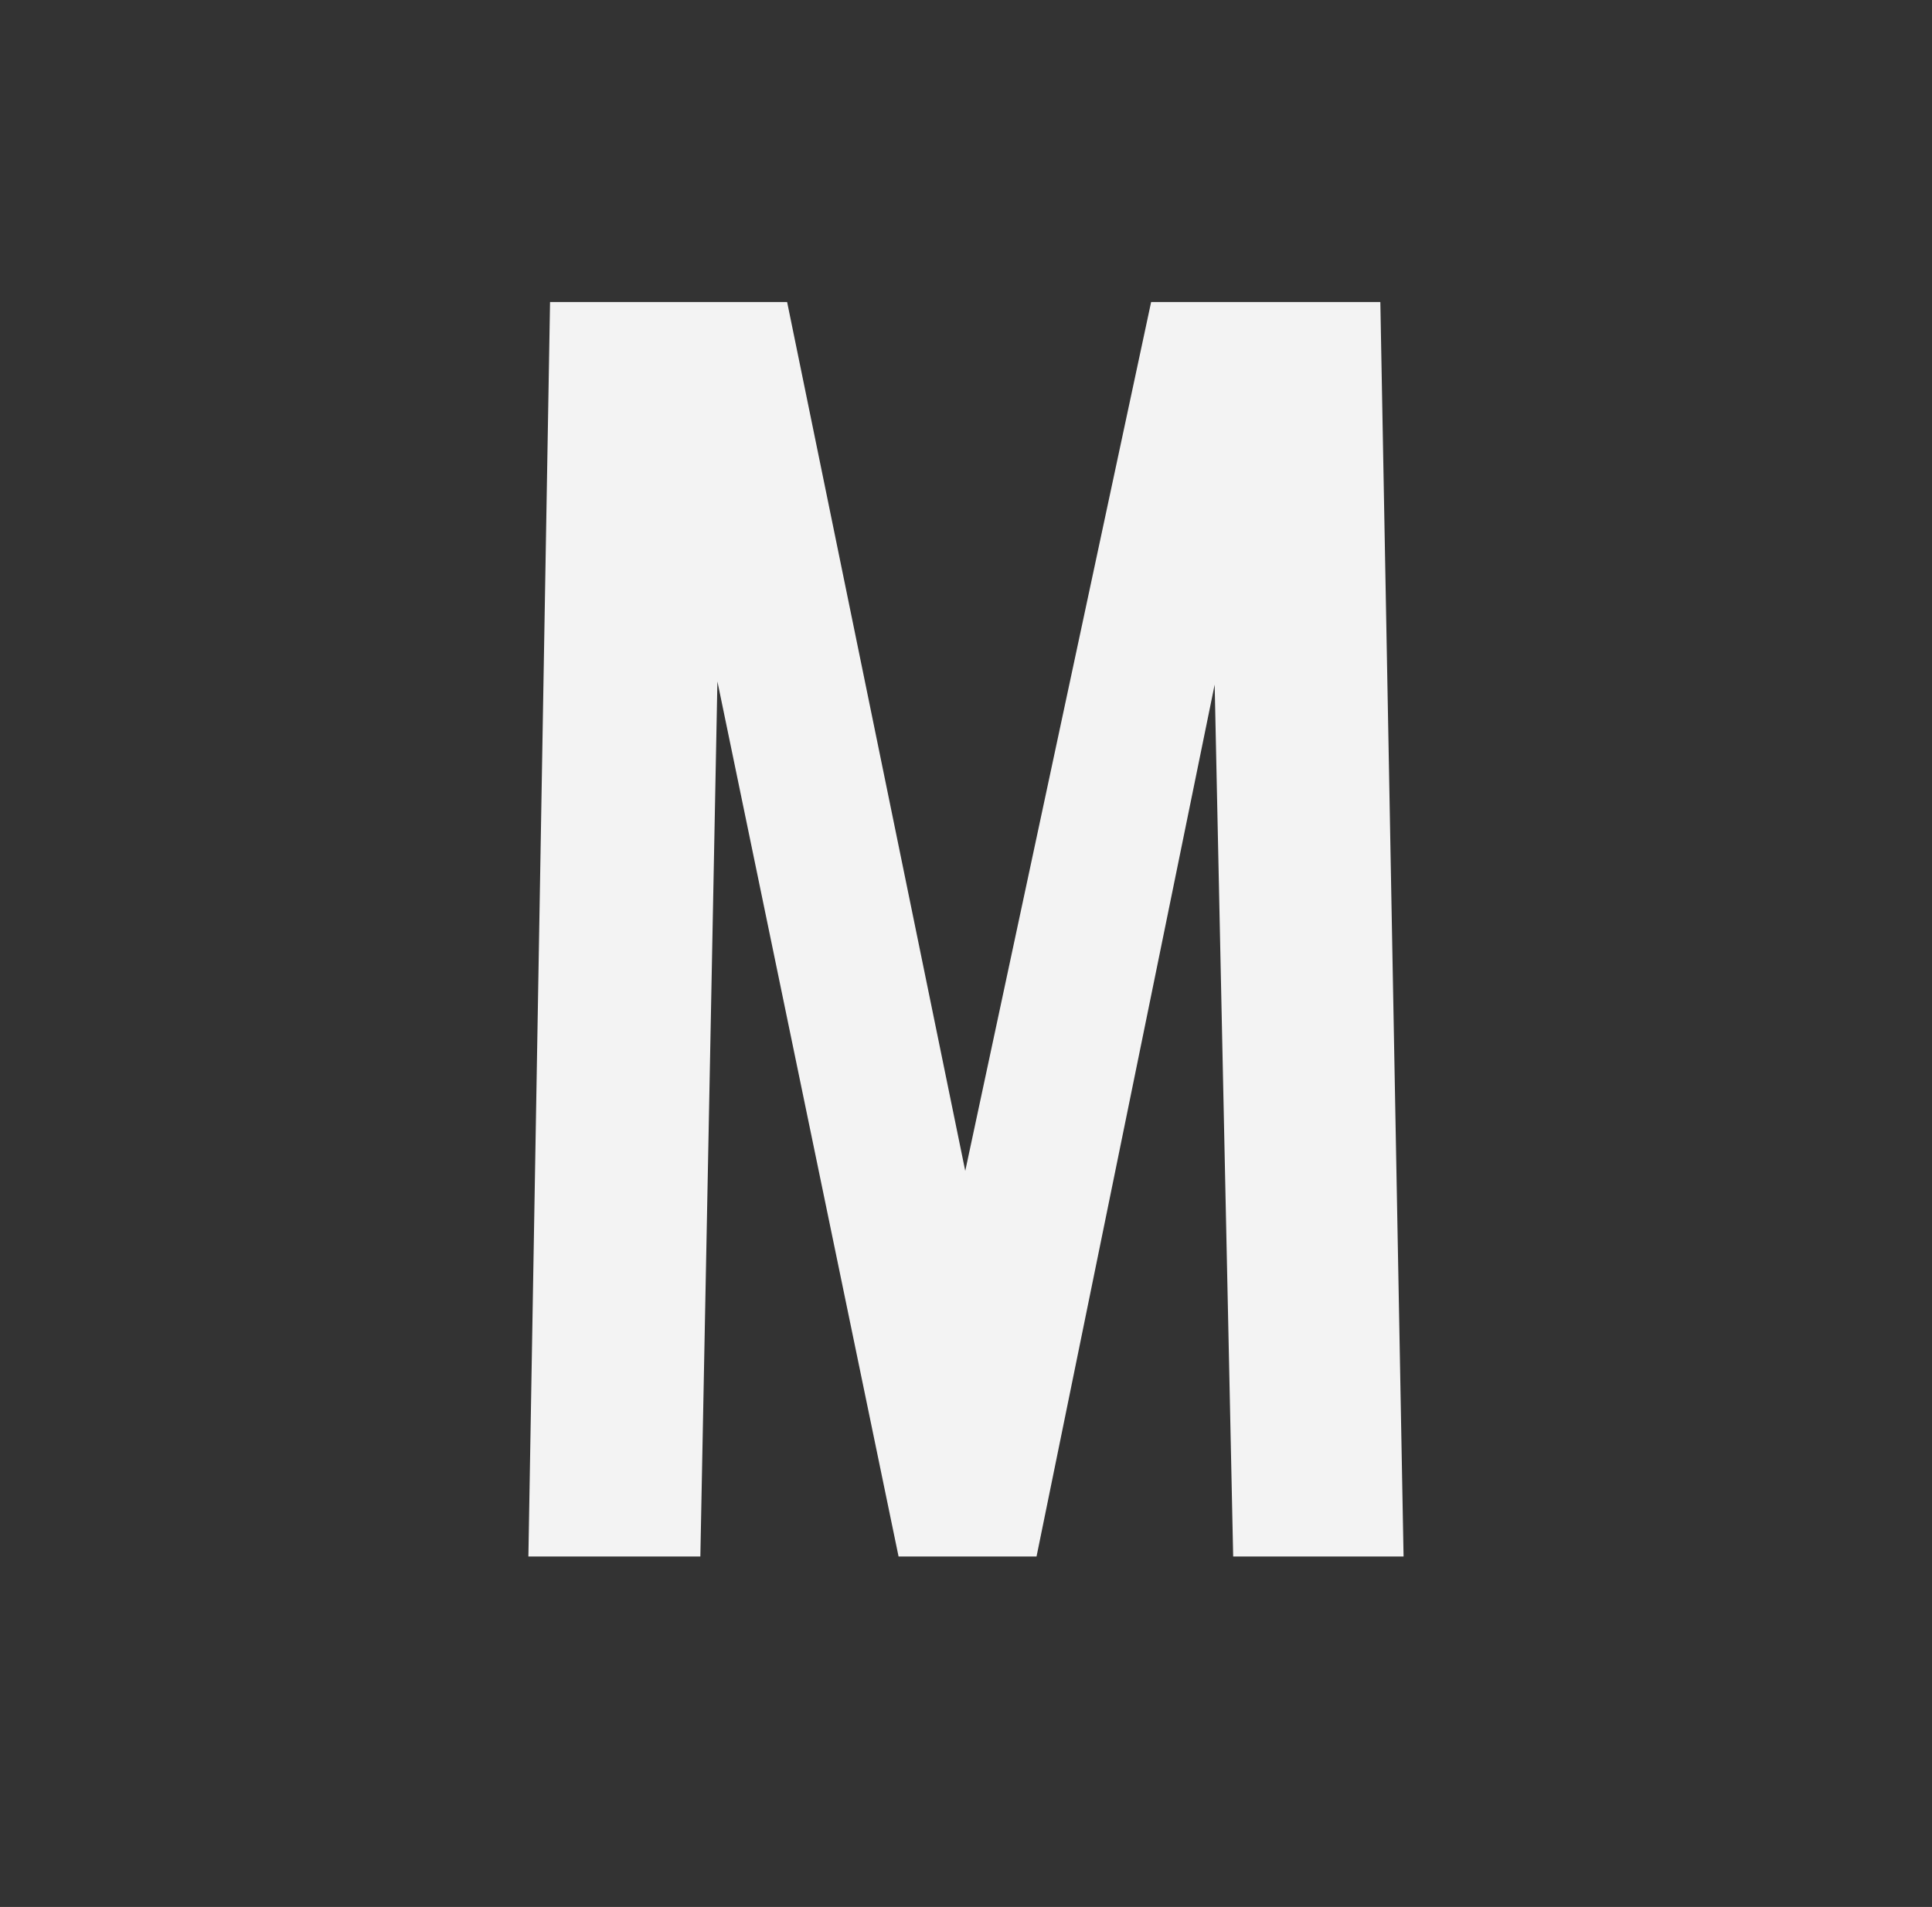 <svg version="1.1" viewBox="0.0 0.0 249.451 246.249" fill="none" stroke="none" stroke-linecap="square" stroke-miterlimit="10" xmlns:xlink="http://www.w3.org/1999/xlink" xmlns="http://www.w3.org/2000/svg"><rect x="0.0" y="0.0" width="249.451" height="246.249" fill="#333333" stroke="none"/><clipPath id="p.0"><path d="m0 0l249.451 0l0 246.249l-249.451 0l0 -246.249z" clip-rule="nonzero"/></clipPath><g clip-path="url(#p.0)"><path fill="#000000" fill-opacity="0.0" d="m0 0l249.451 0l0 246.249l-249.451 0z" fill-rule="evenodd"/><path fill="#000000" fill-opacity="0.0" d="m6.269 0l236.913 0l0 261.795l-236.913 0z" fill-rule="evenodd"/><path fill="#f3f3f3" d="m68.223 201.0l2.797 -162.0l30.609 0l23.0 112.203l24.0 -112.203l29.594 0l3.0 162.0l-22.0 0l-2.391 -112.594l-23.0 112.594l-17.812 0l-23.391 -113.0l-2.203 113.0l-22.203 0z" fill-rule="nonzero"/></g></svg>